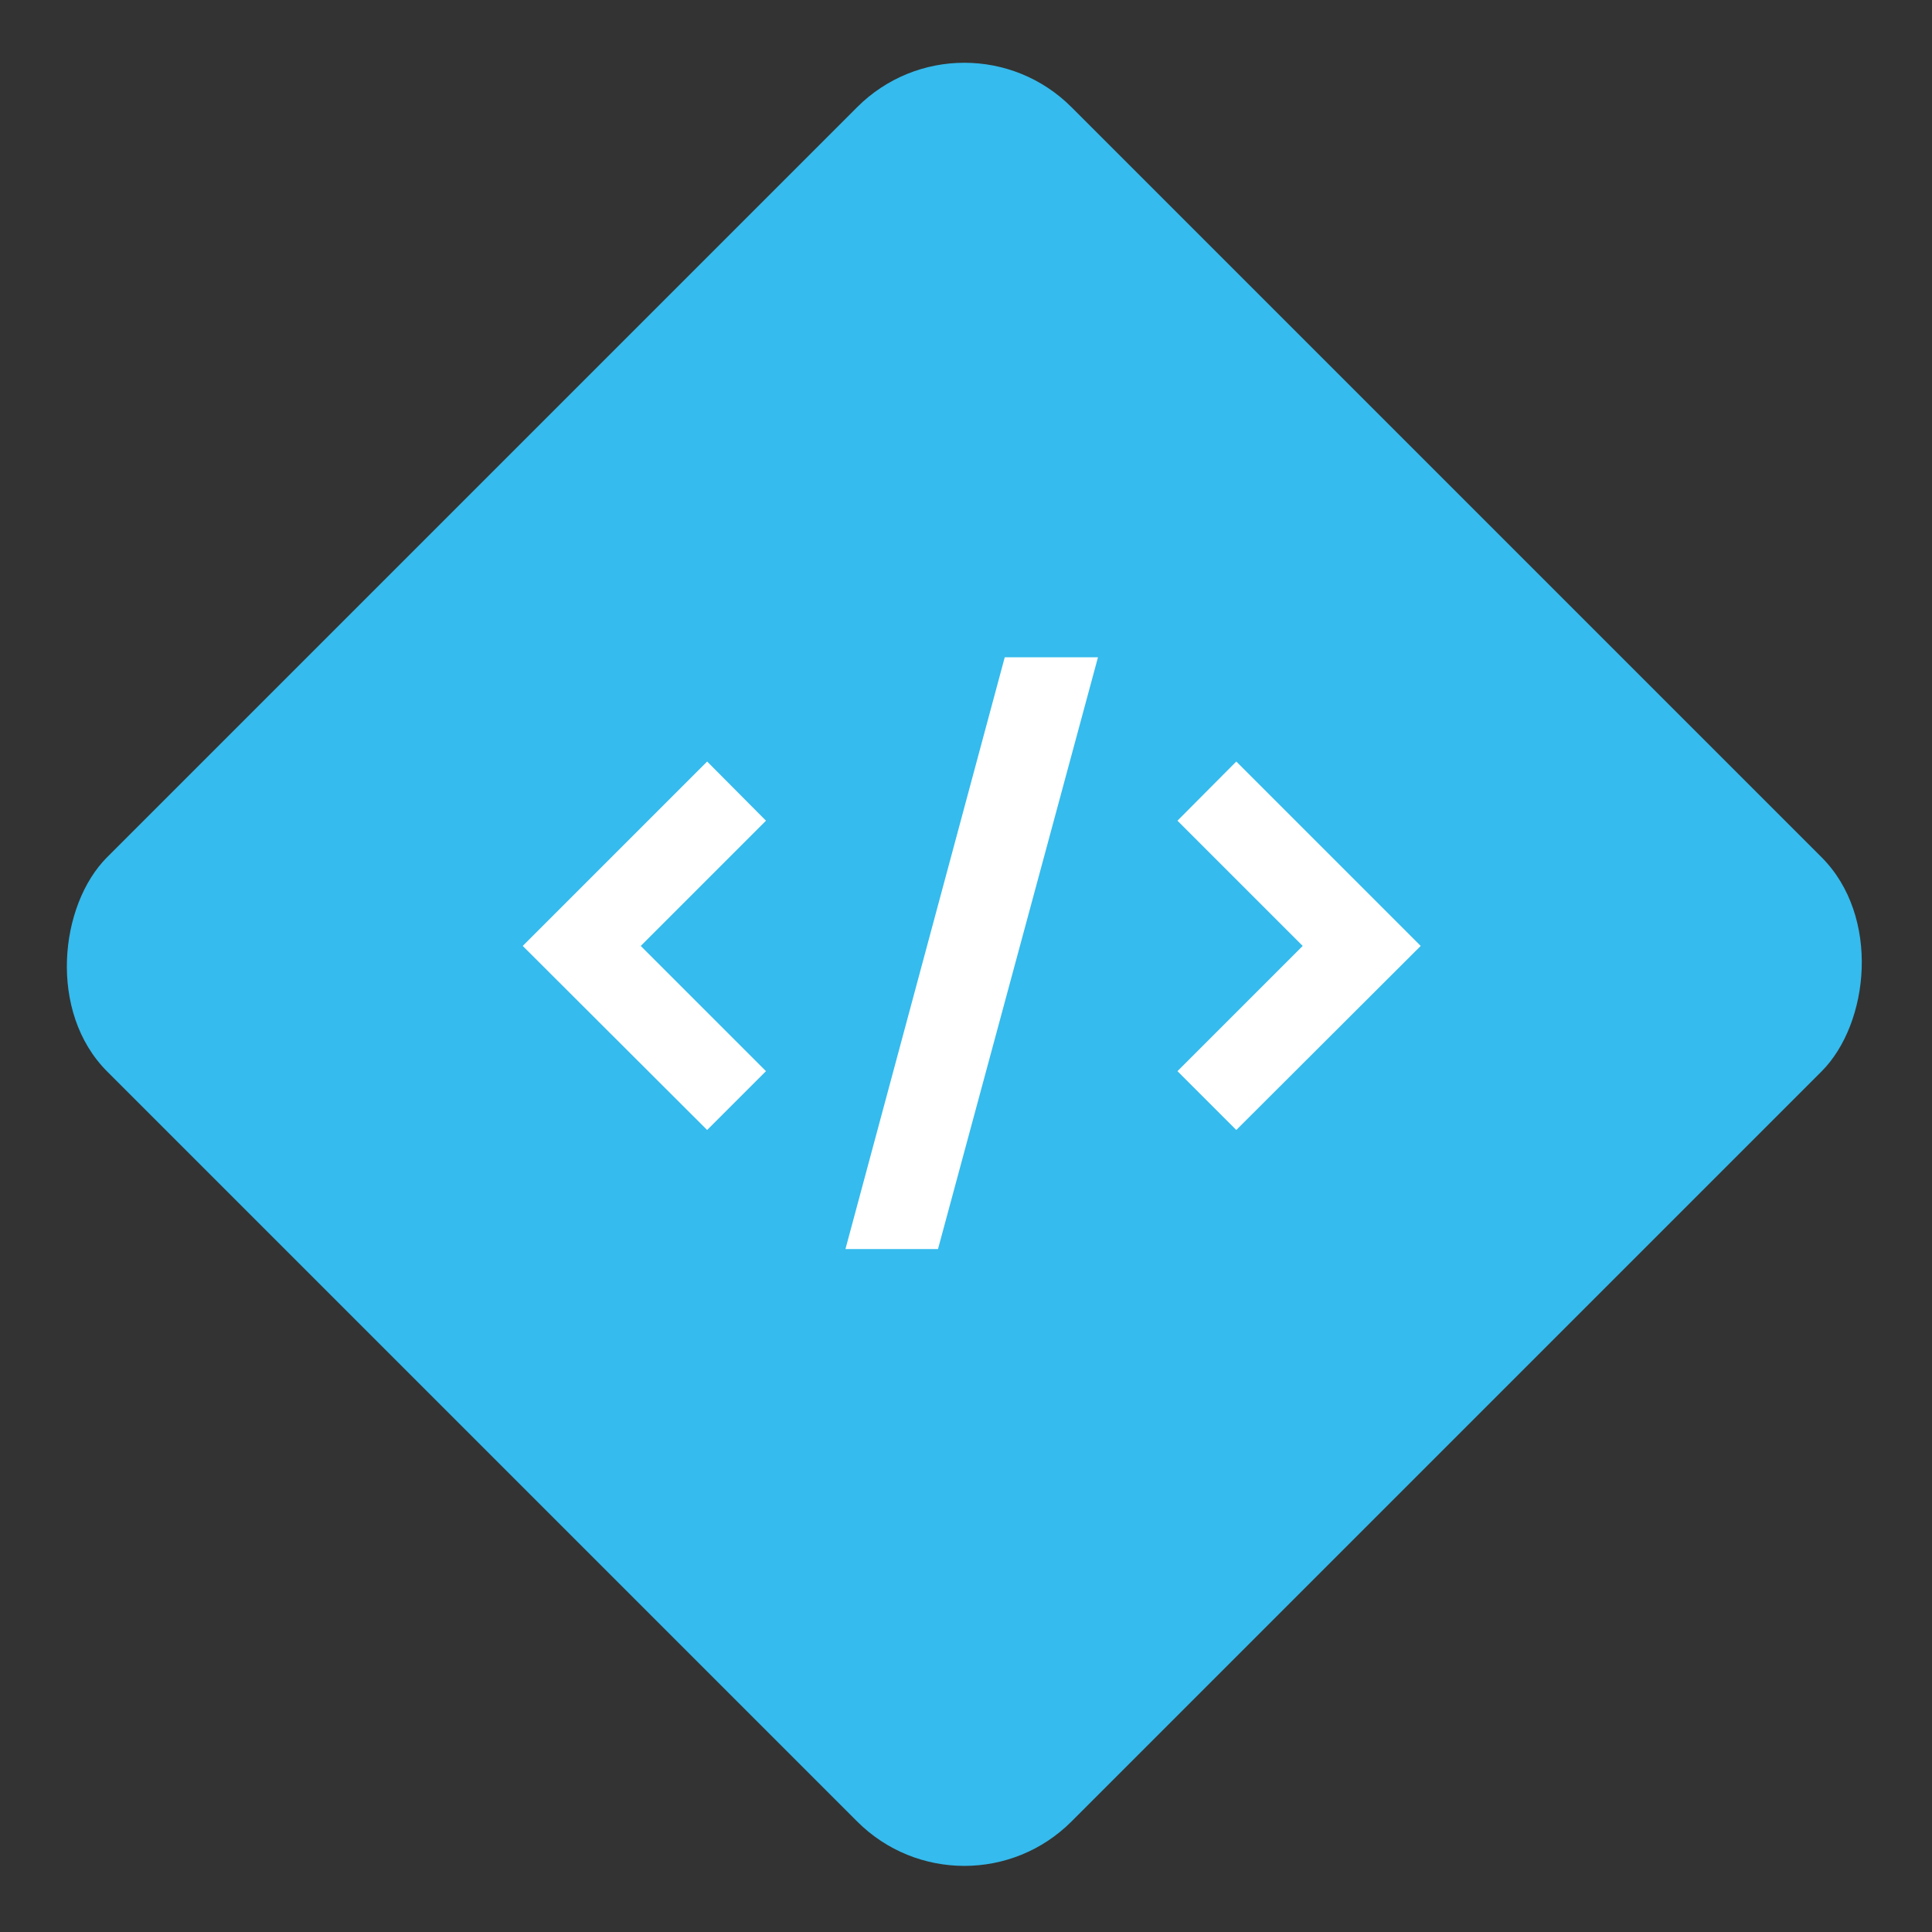 <svg width="255" height="255" viewBox="0 0 255 255" fill="none" xmlns="http://www.w3.org/2000/svg">
<rect x="0" y="0" width="255" height="255" fill="#333333" stroke="none"/>
<rect x="127.279" width="180" height="180" rx="20" transform="rotate(45 127.279 0)" fill="#35BBED"/>
<path d="M68.994 124.851L93.334 100.511L101.099 108.321L84.57 124.851L101.099 141.38L93.334 149.145L68.994 124.851ZM132.614 86.751H144.92L123.804 164.857H111.589L132.614 86.751ZM155.41 141.38L171.939 124.851L155.41 108.321L163.175 100.511L187.515 124.851L163.175 149.145L155.41 141.38Z" fill="white"/>
</svg>
